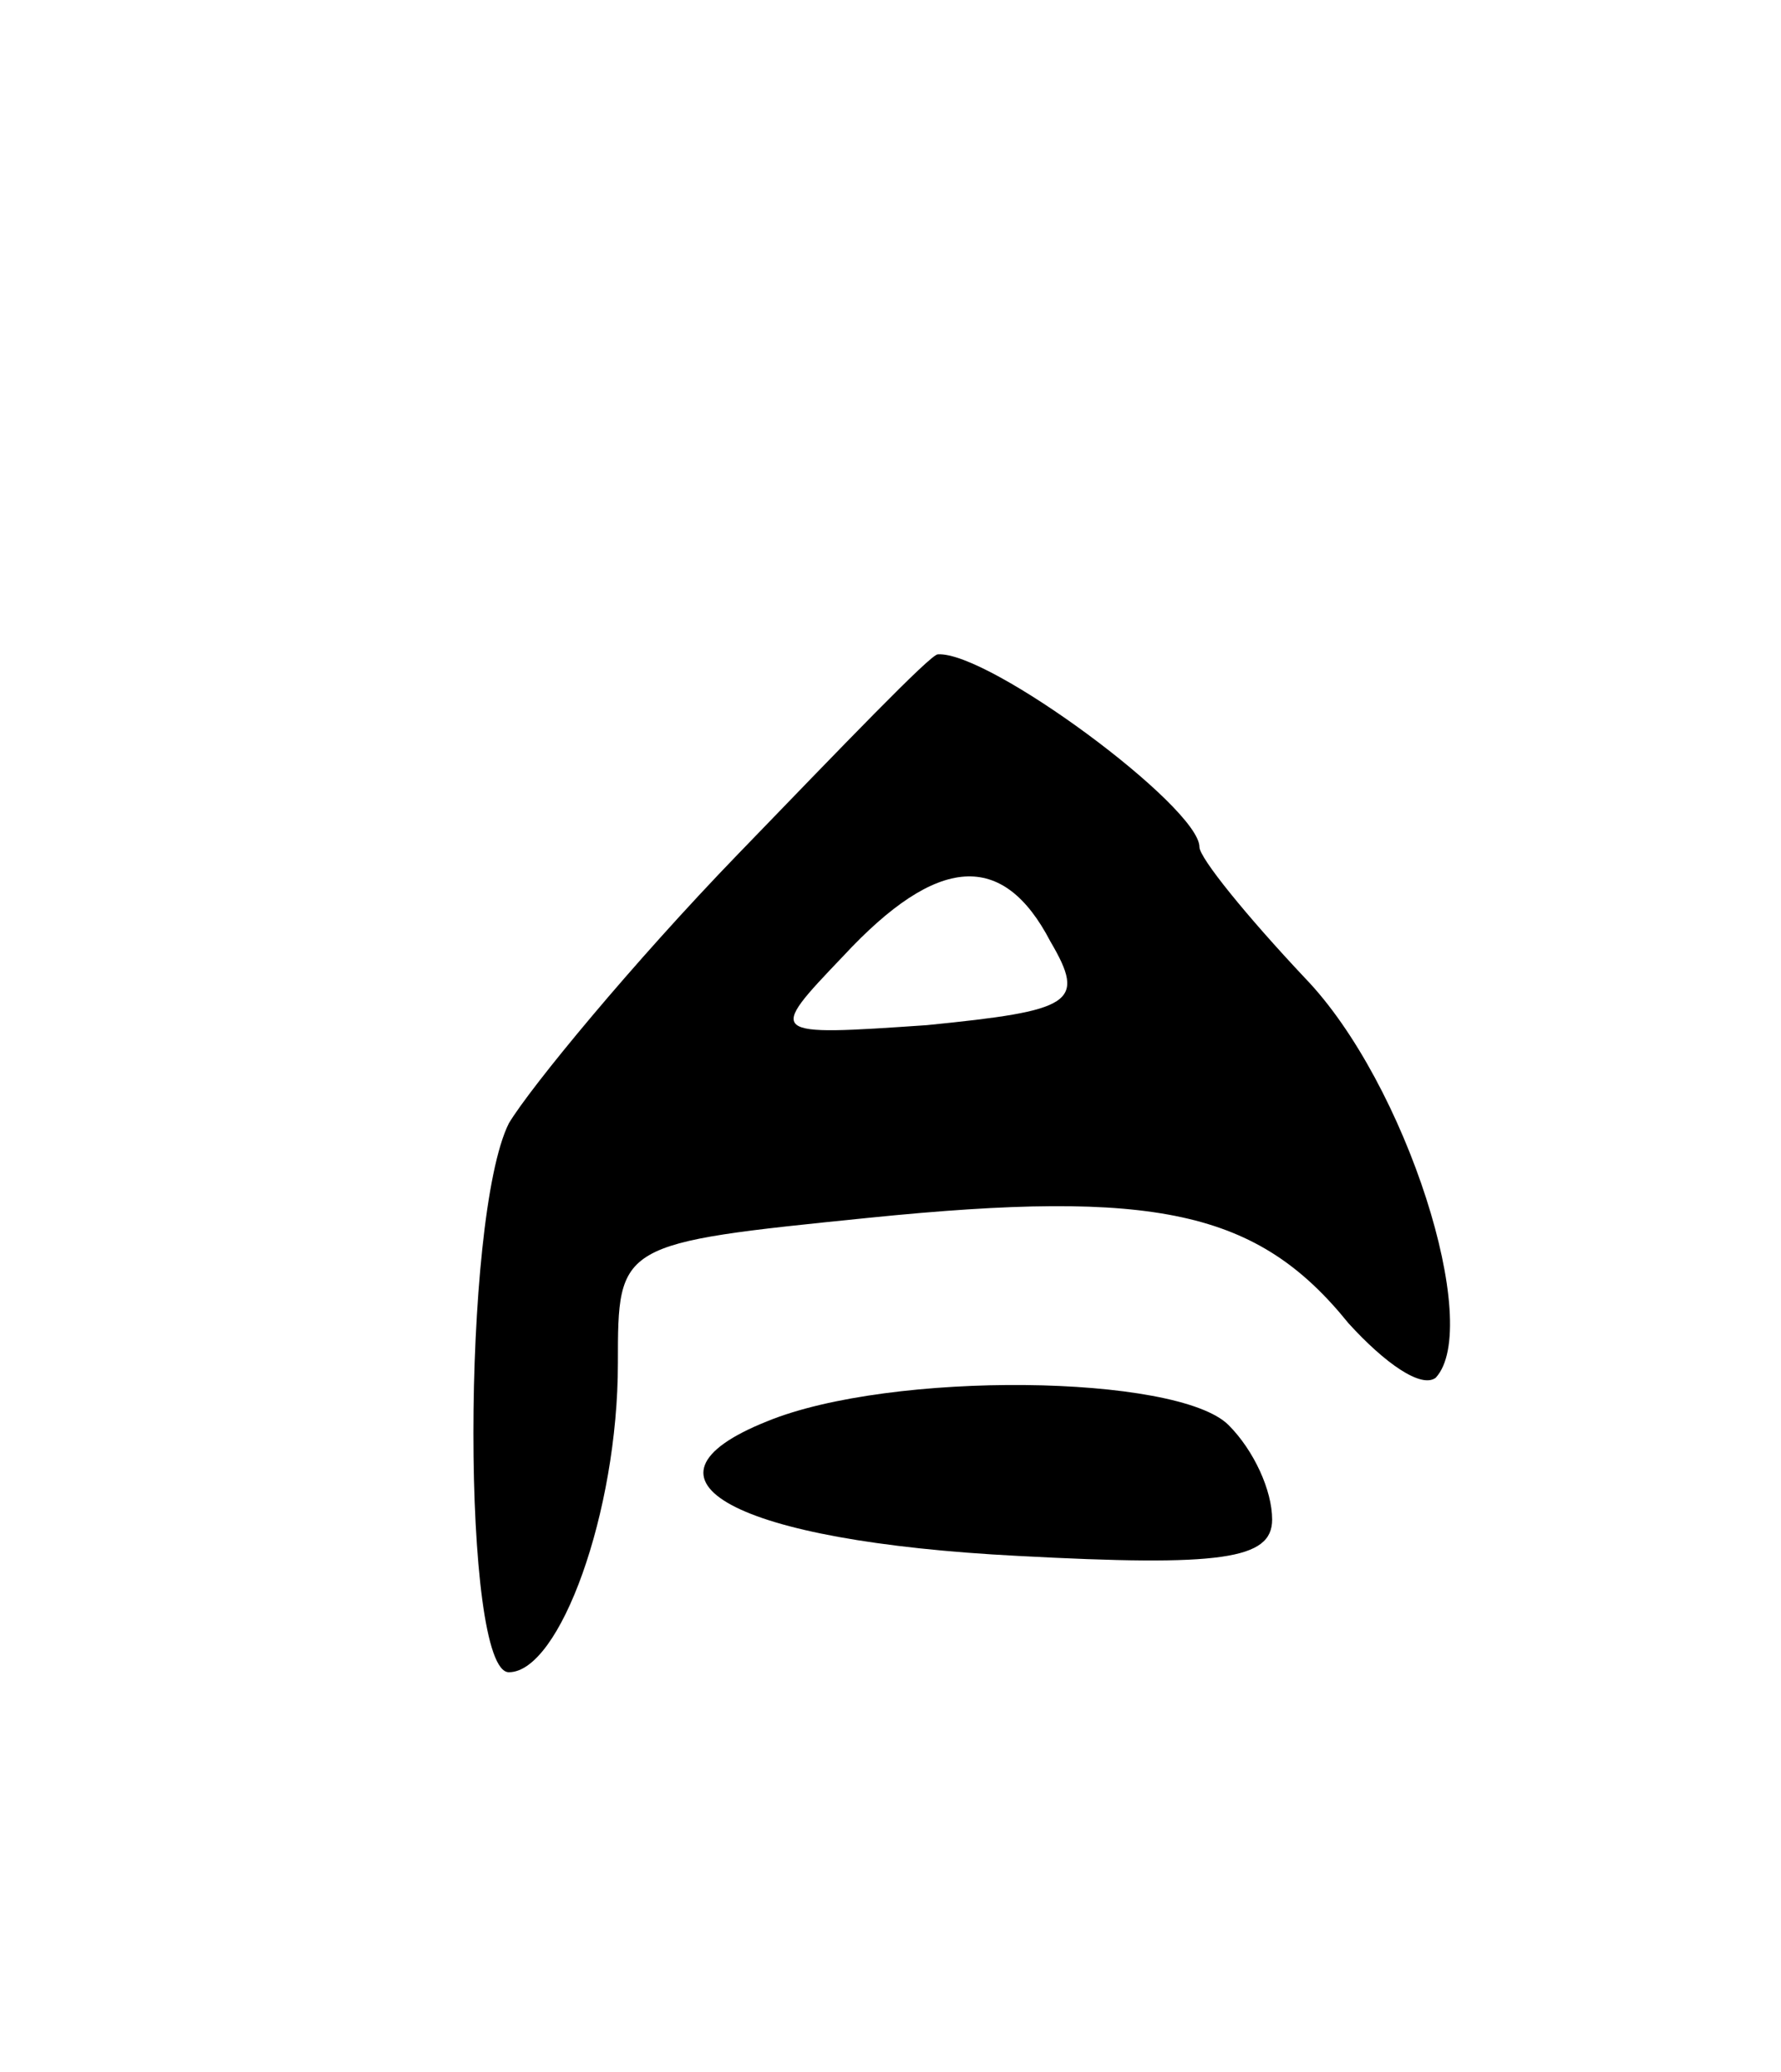 <svg version="1.0" xmlns="http://www.w3.org/2000/svg"
 width="49pt" height="57pt" viewBox="0 0 49 57"
 preserveAspectRatio="xMidYMid meet">
<g transform="translate(0,57) scale(0.1,-0.1)"
fill="#000000" stroke="none">
<path d="M203 335 c-29 -30 -57 -64 -63 -74 -13 -26 -13 -151 0 -151 14 0 30
44 30 85 0 33 0 33 69 40 79 8 107 2 132 -29 10 -11 20 -18 24 -15 13 14 -8
81 -36 110 -16 17 -29 33 -29 36 0 11 -58 54 -72 53 -2 0 -26 -25 -55 -55z
m86 -24 c10 -17 6 -19 -34 -23 -44 -3 -44 -3 -23 19 26 28 44 29 57 4z"/>
<path d="M211 179 c-40 -16 -9 -33 69 -37 56 -3 70 -1 70 10 0 8 -5 19 -12 26
-14 14 -93 15 -127 1z"/>
</g>
</svg>
